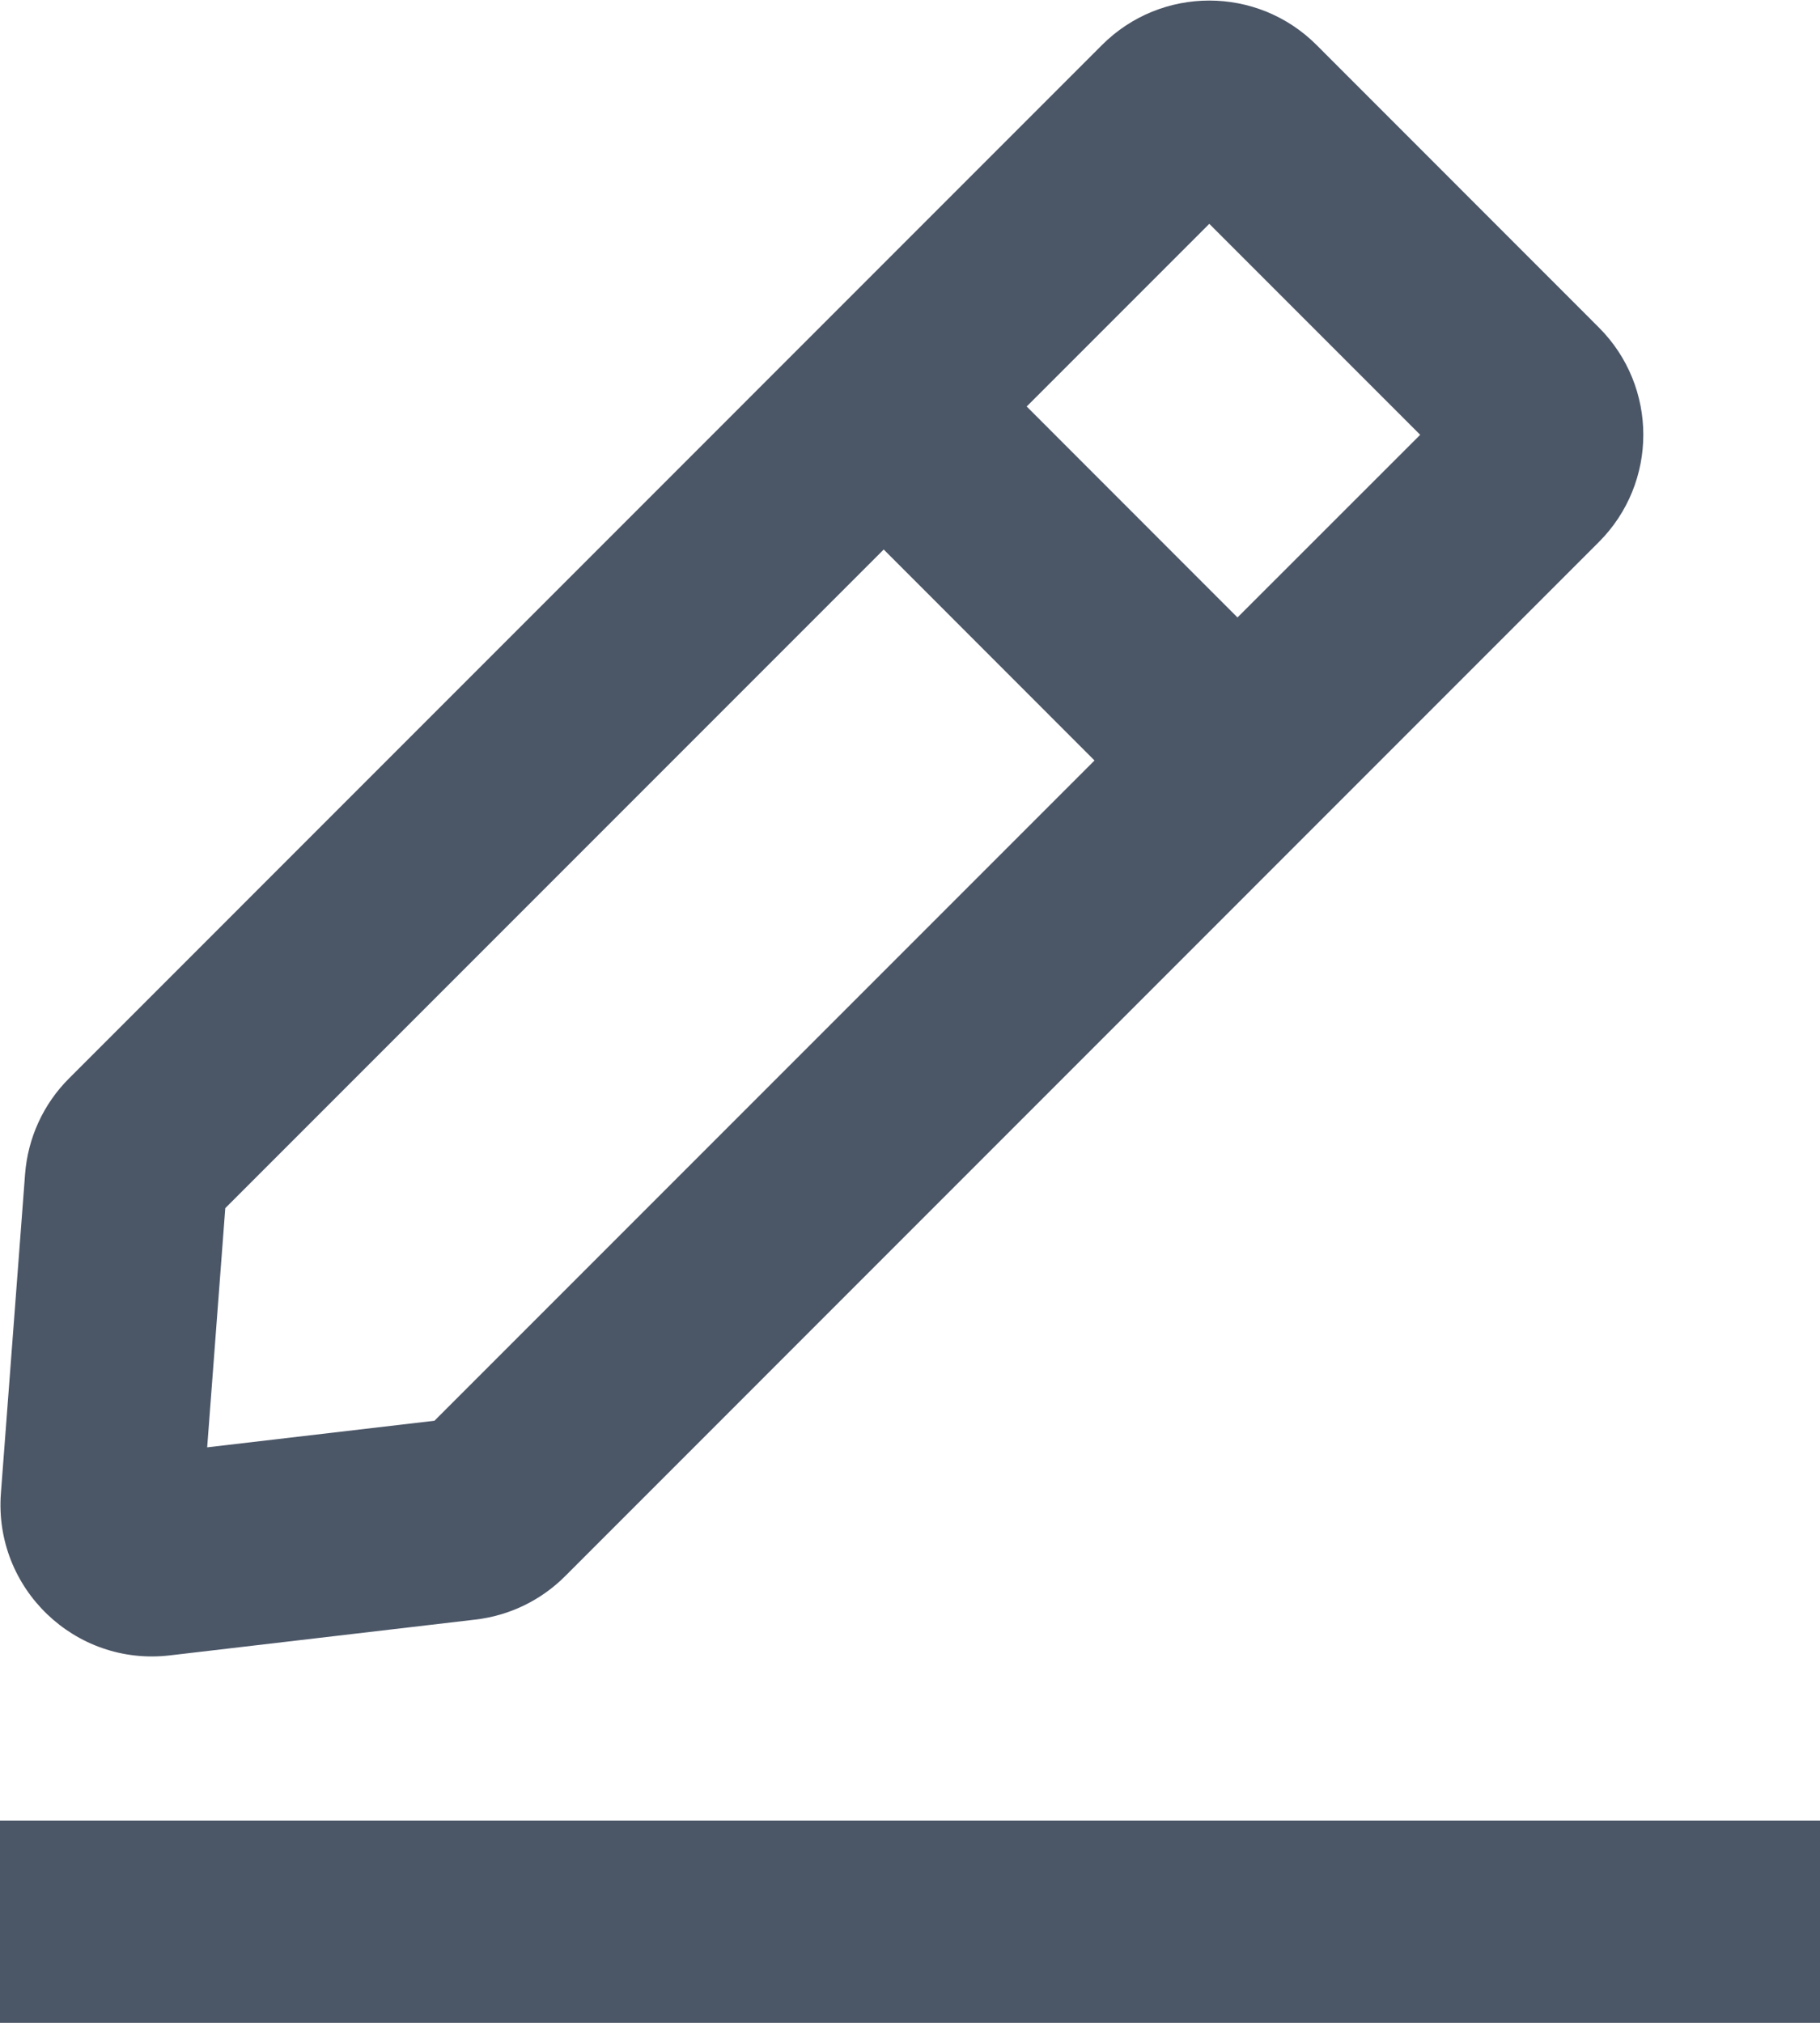 <svg width="18" height="20" viewBox="0 0 18 20" fill="none" xmlns="http://www.w3.org/2000/svg">
	<path fill-rule="evenodd" clip-rule="evenodd" d="M10.899 0.445C11.485 -0.141 12.435 -0.141 13.021 0.445L15.813 3.238C16.399 3.824 16.399 4.773 15.813 5.359L5.589 15.584C5.35 15.823 5.038 15.974 4.702 16.013L1.679 16.367C0.742 16.477 -0.062 15.705 0.009 14.764L0.248 11.609C0.275 11.252 0.429 10.915 0.683 10.662L10.899 0.445ZM10.154 4.019L12.239 6.105L14.046 4.299L11.96 2.213L10.154 4.019ZM10.825 7.519L8.74 5.433L2.228 11.945L2.049 14.31L4.297 14.047L10.825 7.519ZM18 20L0 20V18L18 18V20Z" fill="#4B5667"/>
</svg>
